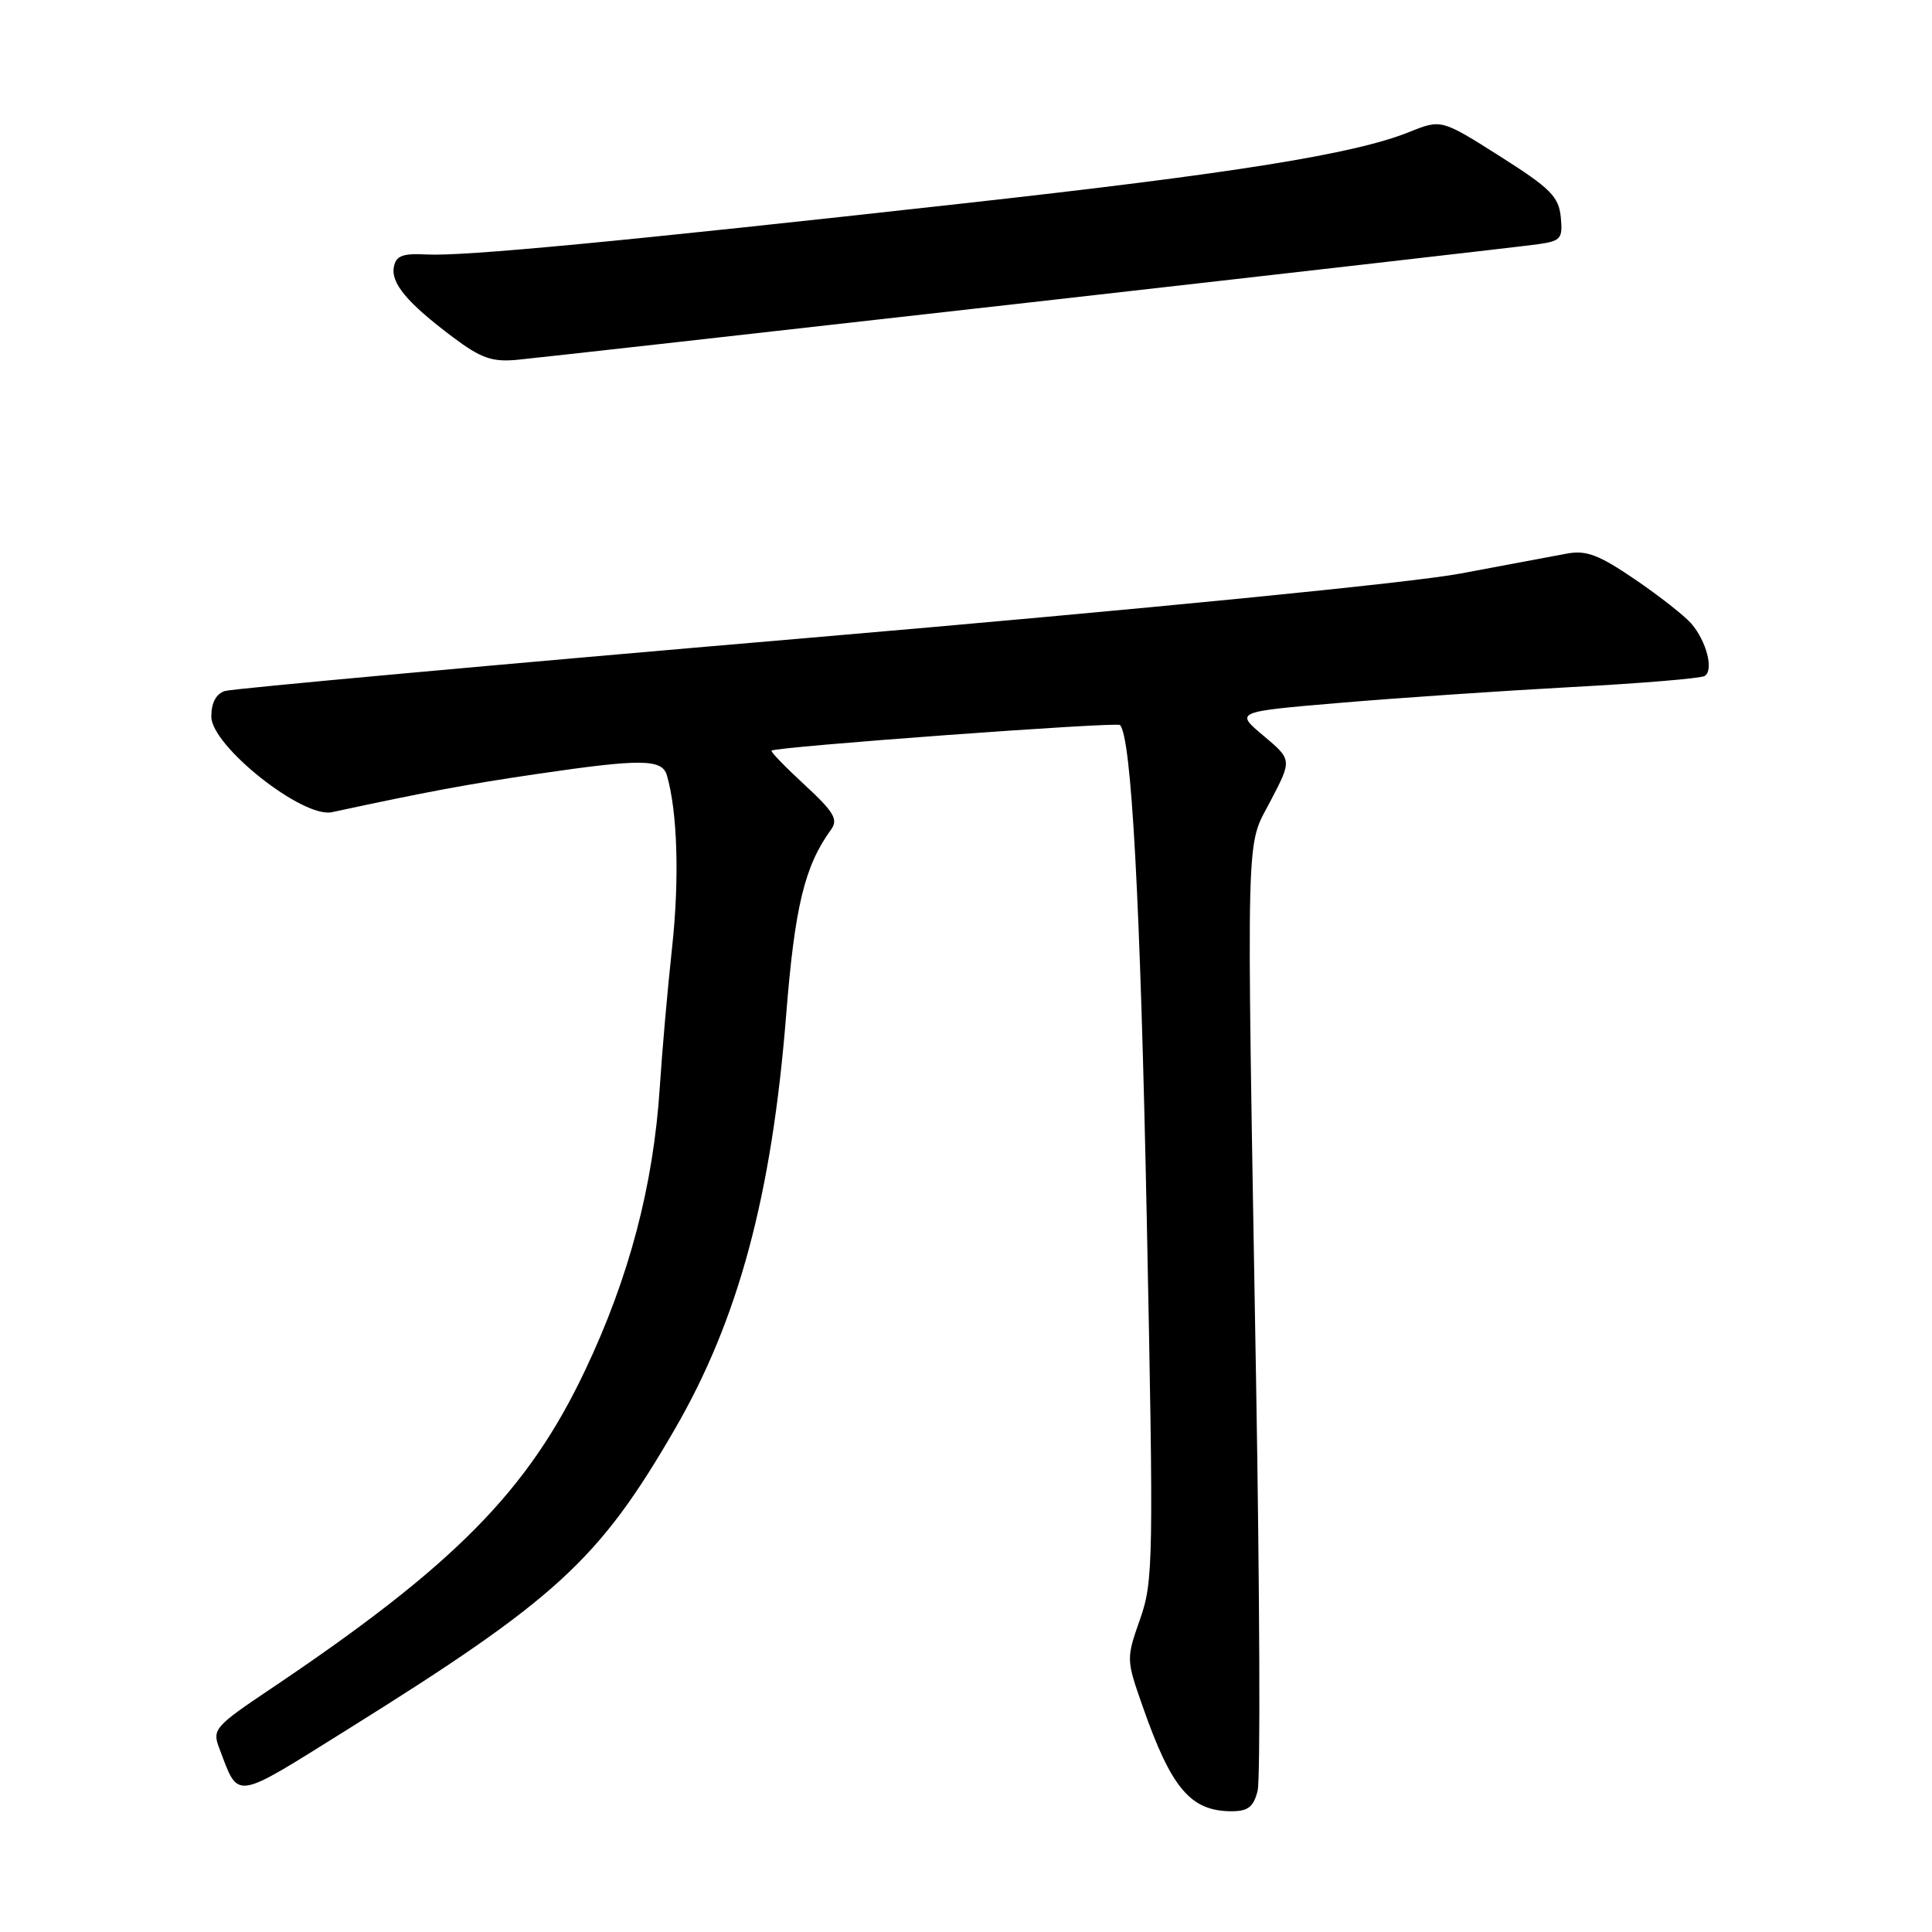 <?xml version="1.0" encoding="UTF-8" standalone="no"?>
<!DOCTYPE svg PUBLIC "-//W3C//DTD SVG 1.1//EN" "http://www.w3.org/Graphics/SVG/1.1/DTD/svg11.dtd" >
<svg xmlns="http://www.w3.org/2000/svg" xmlns:xlink="http://www.w3.org/1999/xlink" version="1.1" viewBox="0 0 256 256">
 <g >
 <path fill="currentColor"
d=" M 166.64 237.29 C 167.02 235.80 166.92 211.16 166.43 182.54 C 165.15 107.61 165.03 112.51 168.38 106.08 C 171.20 100.67 171.20 100.67 167.42 97.49 C 163.63 94.31 163.63 94.31 177.57 93.13 C 185.23 92.48 199.03 91.54 208.23 91.04 C 217.43 90.55 225.37 89.89 225.88 89.57 C 227.11 88.81 226.13 84.98 224.11 82.63 C 223.22 81.60 219.86 78.96 216.64 76.77 C 211.87 73.52 210.19 72.88 207.64 73.35 C 205.91 73.67 199.55 74.86 193.50 76.00 C 187.02 77.22 151.52 80.72 107.05 84.53 C 65.55 88.08 30.79 91.25 29.80 91.56 C 28.63 91.94 28.00 93.12 28.00 94.95 C 28.00 98.84 40.12 108.45 43.98 107.62 C 56.56 104.91 61.95 103.91 71.13 102.56 C 85.02 100.52 87.74 100.55 88.37 102.75 C 89.77 107.55 90.04 116.50 89.06 125.50 C 88.46 131.00 87.73 139.32 87.43 144.00 C 86.58 157.10 83.39 169.22 77.53 181.58 C 69.95 197.58 60.22 207.43 35.78 223.84 C 28.49 228.73 28.11 229.17 29.03 231.58 C 31.69 238.58 30.74 238.71 45.97 229.21 C 73.76 211.87 79.35 206.74 89.40 189.40 C 97.85 174.83 102.27 158.37 104.17 134.50 C 105.31 120.13 106.61 114.75 110.13 109.91 C 111.09 108.58 110.49 107.58 106.63 104.01 C 104.06 101.64 102.08 99.60 102.23 99.46 C 102.79 98.95 147.96 95.63 148.40 96.07 C 149.92 97.59 151.10 119.31 151.95 161.39 C 152.87 206.88 152.83 209.55 151.06 214.56 C 149.22 219.80 149.22 219.88 151.43 226.17 C 155.22 237.00 157.78 240.00 163.20 240.00 C 165.37 240.00 166.11 239.42 166.64 237.29 Z  M 136.50 40.07 C 171.70 36.09 201.99 32.62 203.81 32.36 C 206.84 31.93 207.09 31.62 206.81 28.75 C 206.54 26.05 205.43 24.94 198.74 20.70 C 190.98 15.79 190.98 15.79 186.74 17.49 C 179.42 20.43 163.65 22.96 127.50 26.97 C 81.90 32.04 61.42 33.98 56.53 33.72 C 53.39 33.55 52.49 33.88 52.20 35.32 C 51.75 37.50 53.93 40.11 60.00 44.67 C 63.73 47.47 65.19 47.98 68.50 47.68 C 70.70 47.47 101.30 44.05 136.50 40.07 Z "/>
</g>
</svg>